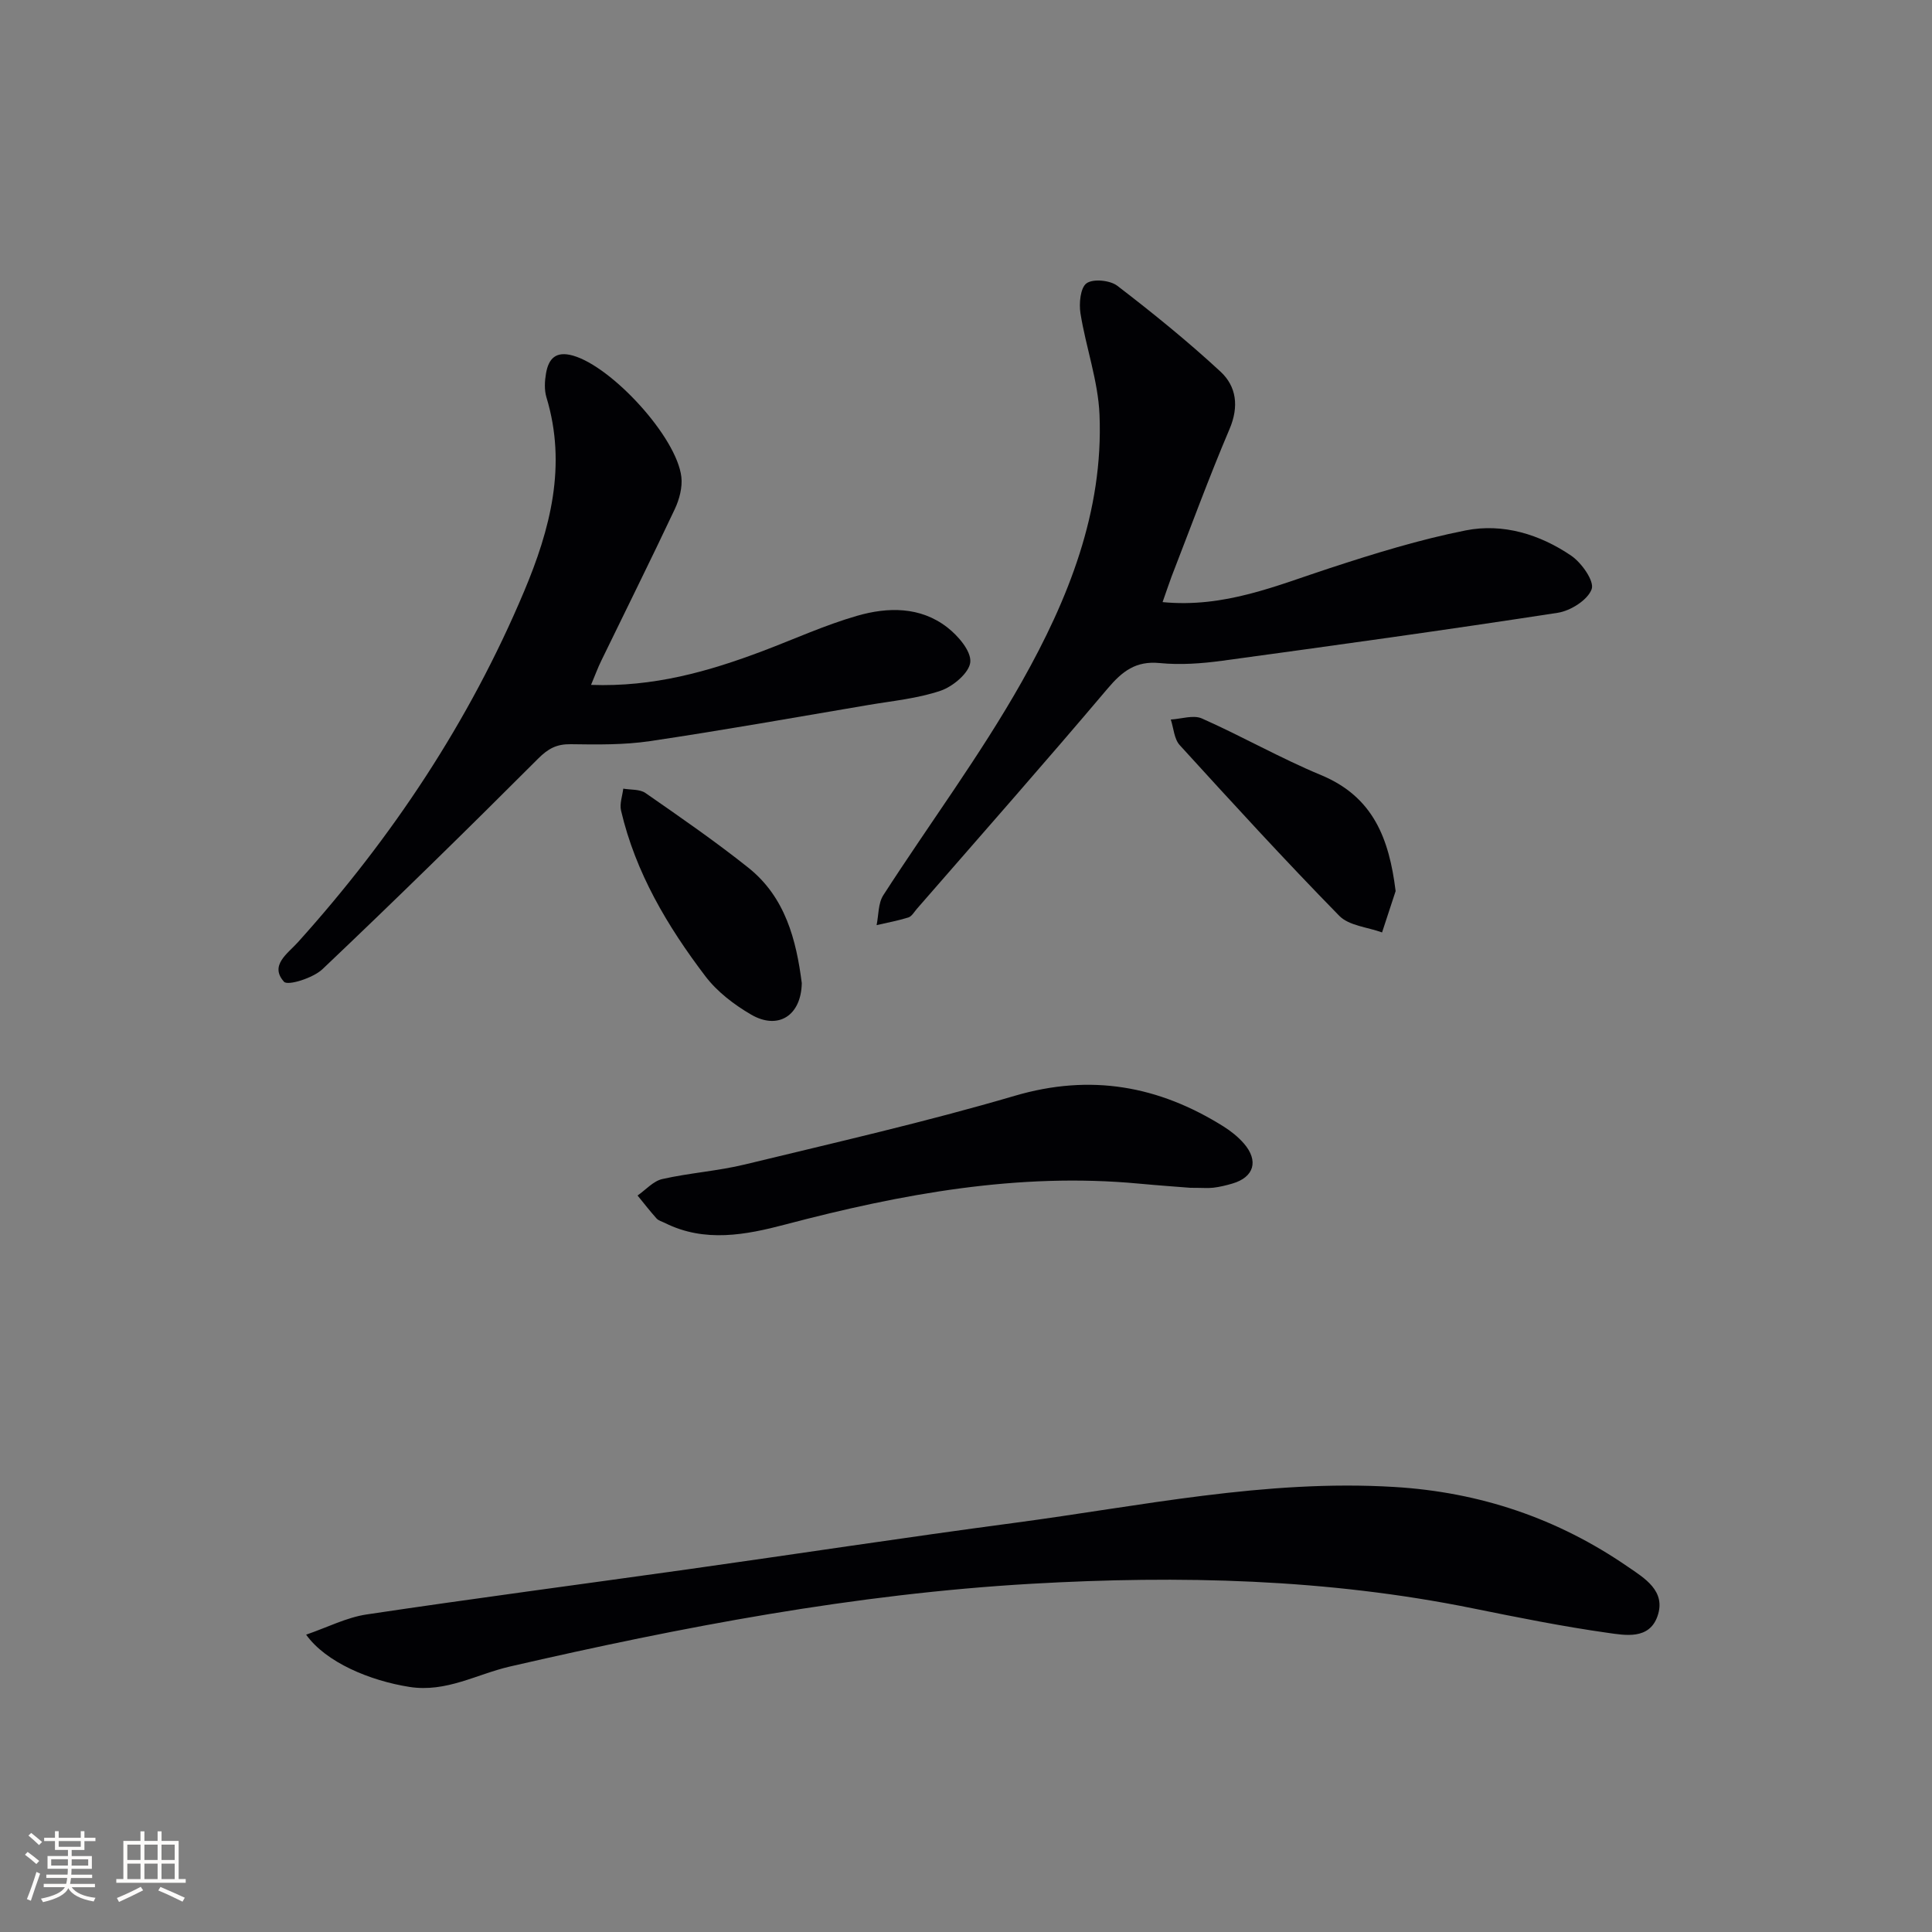 <svg enable-background="new 0 0 400 400" viewBox="0 0 400 400" xmlns="http://www.w3.org/2000/svg"><rect x="0" y="0" width="400" height="400" fill="#808080" stroke="none"/><g fill="#010104"><path d="m63.38 338.44c4.42-1.52 8.38-3.57 12.55-4.19 22.15-3.31 44.37-6.23 66.55-9.35 22.5-3.17 44.97-6.61 67.49-9.6 26.13-3.47 52.04-9.06 78.71-7.44 17.75 1.07 33.82 6.51 48.35 16.52 3.4 2.34 7.96 4.99 6.14 10.22-1.72 4.94-6.7 3.97-10.39 3.45-9.34-1.32-18.61-3.19-27.85-5.06-30.2-6.13-60.65-6.85-91.33-5.09-36.62 2.1-72.42 8.94-108.04 17.14-6.86 1.58-13.17 5.41-20.78 4.22-8.19-1.29-17.29-5.07-21.4-10.82z"/><path d="m240.7 124.66c12.84 1.24 23.58-3.43 34.61-7.03 9.26-3.03 18.63-5.93 28.17-7.82 7.71-1.52 15.32.82 21.81 5.23 2.16 1.47 4.84 5.27 4.25 6.93-.8 2.24-4.36 4.49-7.02 4.9-23.11 3.56-46.28 6.77-69.46 9.93-4.27.58-8.68.9-12.95.48-4.97-.49-7.77 1.71-10.79 5.28-12.99 15.36-26.31 30.46-39.52 45.64-.54.63-1.04 1.53-1.73 1.75-2.15.67-4.38 1.08-6.58 1.59.43-2.08.31-4.51 1.38-6.18 9.53-14.79 20.09-28.97 28.71-44.26 9.57-16.98 16.9-35.19 16.06-55.28-.3-7.02-2.82-13.93-3.94-20.94-.33-2.06-.02-5.31 1.26-6.23 1.37-.98 4.87-.63 6.37.52 7.34 5.63 14.56 11.48 21.35 17.76 3.31 3.06 3.87 7.22 1.89 11.88-4.29 10.08-8.05 20.38-12.02 30.59-.57 1.54-1.08 3.08-1.85 5.26z"/><path d="m122.37 141.8c12.94.47 24.34-2.78 35.54-7.01 6.51-2.46 12.89-5.38 19.56-7.3 6.35-1.83 13.06-1.93 18.64 2.39 2.25 1.74 4.98 4.91 4.78 7.19-.19 2.2-3.56 5.05-6.1 5.92-4.8 1.64-10.01 2.12-15.06 2.98-15.04 2.55-30.06 5.23-45.15 7.47-5.39.8-10.94.72-16.42.64-2.91-.04-4.67.9-6.76 3-14.7 14.71-29.56 29.27-44.64 43.58-1.93 1.83-7.17 3.48-7.96 2.6-3.06-3.4.79-5.85 2.87-8.17 19.53-21.69 35.49-45.69 46.83-72.63 5.42-12.87 8.91-26.11 4.63-40.21-.46-1.53-.36-3.36-.08-4.97.53-3.01 2-4.66 5.56-3.66 8.08 2.28 21.51 16.87 22.46 25.14.24 2.14-.41 4.62-1.35 6.62-4.96 10.53-10.15 20.94-15.23 31.41-.71 1.44-1.25 2.94-2.12 5.01z"/><path d="m246.43 245.92c-2.63-.21-6.61-.49-10.58-.86-25.04-2.35-49.24 2.13-73.3 8.47-8.12 2.14-16.64 3.79-24.87-.32-.6-.3-1.33-.48-1.75-.94-1.37-1.53-2.63-3.16-3.93-4.75 1.7-1.18 3.25-2.99 5.12-3.41 5.65-1.28 11.51-1.66 17.14-3.03 18.67-4.53 37.43-8.8 55.85-14.21 15.7-4.61 29.76-2.08 43.22 6.36 1.53.96 3 2.14 4.19 3.5 3.14 3.61 2.12 7.01-2.39 8.32-1.27.37-2.57.69-3.89.85-1.12.13-2.3.02-4.81.02z"/><path d="m166 203.54c-.12 6.73-4.88 9.78-10.49 6.52-3.52-2.05-7.02-4.72-9.46-7.93-7.86-10.34-14.47-21.46-17.47-34.31-.33-1.4.28-3.02.46-4.54 1.55.27 3.42.09 4.59.9 7.21 5.01 14.46 10.01 21.32 15.48 7.66 6.11 9.91 14.97 11.05 23.88z"/><path d="m288.95 184.49c-.94 2.85-1.87 5.71-2.81 8.56-3-1.1-6.84-1.38-8.86-3.44-11.28-11.52-22.17-23.42-33.03-35.34-1.16-1.27-1.26-3.51-1.85-5.3 2.16-.12 4.67-1 6.44-.22 8.32 3.69 16.28 8.24 24.68 11.73 10.83 4.5 14.09 13.18 15.43 24.01z"/></g><path d="m5.17 384 .55-.58c.85.61 1.65 1.24 2.4 1.87l-.59.64c-.83-.73-1.62-1.38-2.36-1.93m1.22 9.53-.82-.34c.71-1.76 1.37-3.64 1.98-5.63.24.13.5.25.76.36-.6 1.67-1.24 3.54-1.92 5.61m-.5-13.5.57-.54c.56.44 1.31 1.06 2.26 1.87l-.64.64c-.68-.66-1.41-1.32-2.19-1.97m3.25.46h2.24v-1.36h.77v1.36h4.57v-1.36h.76v1.36h2.28v.69h-2.28v1.84h-2.64v1.26h4.18v2.64h-4.21c0 .45-.02.86-.05 1.21h4.32v.69h-4.38c-.04.34-.1.75-.19 1.22h5.15v.69h-4.82c.87 1.19 2.51 1.92 4.93 2.19-.17.31-.3.57-.37.76-2.77-.49-4.52-1.41-5.26-2.76-.56 1.26-2.3 2.23-5.24 2.9-.12-.25-.26-.48-.43-.72 2.73-.55 4.38-1.34 4.96-2.38h-4.38v-.69h4.65c.1-.38.17-.79.21-1.22h-4.32v-.69h4.4c.03-.34.05-.75.05-1.21h-4.2v-2.64h4.23v-1.26h-2.69v-1.84h-2.24zm1.46 4.46v1.29h3.45c.01-.4.02-.57.01-.53v-.32-.45h-3.46zm1.55-2.59h4.57v-1.19h-4.57zm6.11 2.59h-3.42v.77c-.01.19-.01.37-.02.53h3.44z" fill="#fcfbfa"/><path d="m32.63 379.16h.82v1.98h3.54v7.89h1.46v.78h-14.37v-.78h1.46v-7.89h3.54v-1.98h.82v1.98h2.73zm-3.49 11.48.5.73c-1.61.82-3.28 1.63-5 2.41-.13-.27-.28-.55-.44-.82 1.75-.72 3.4-1.49 4.94-2.32m-2.78-5.55h2.73v-3.18h-2.73zm0 3.95h2.73v-3.2h-2.73zm3.54-3.95h2.73v-3.18h-2.73zm0 3.95h2.73v-3.2h-2.73zm7.89 4.68c-1.84-.92-3.51-1.7-5.02-2.32l.45-.73c1.89.8 3.57 1.55 5.04 2.23zm-1.62-11.81h-2.73v3.18h2.73zm-2.73 7.13h2.73v-3.2h-2.73z" fill="#fcfbfa"/></svg>
